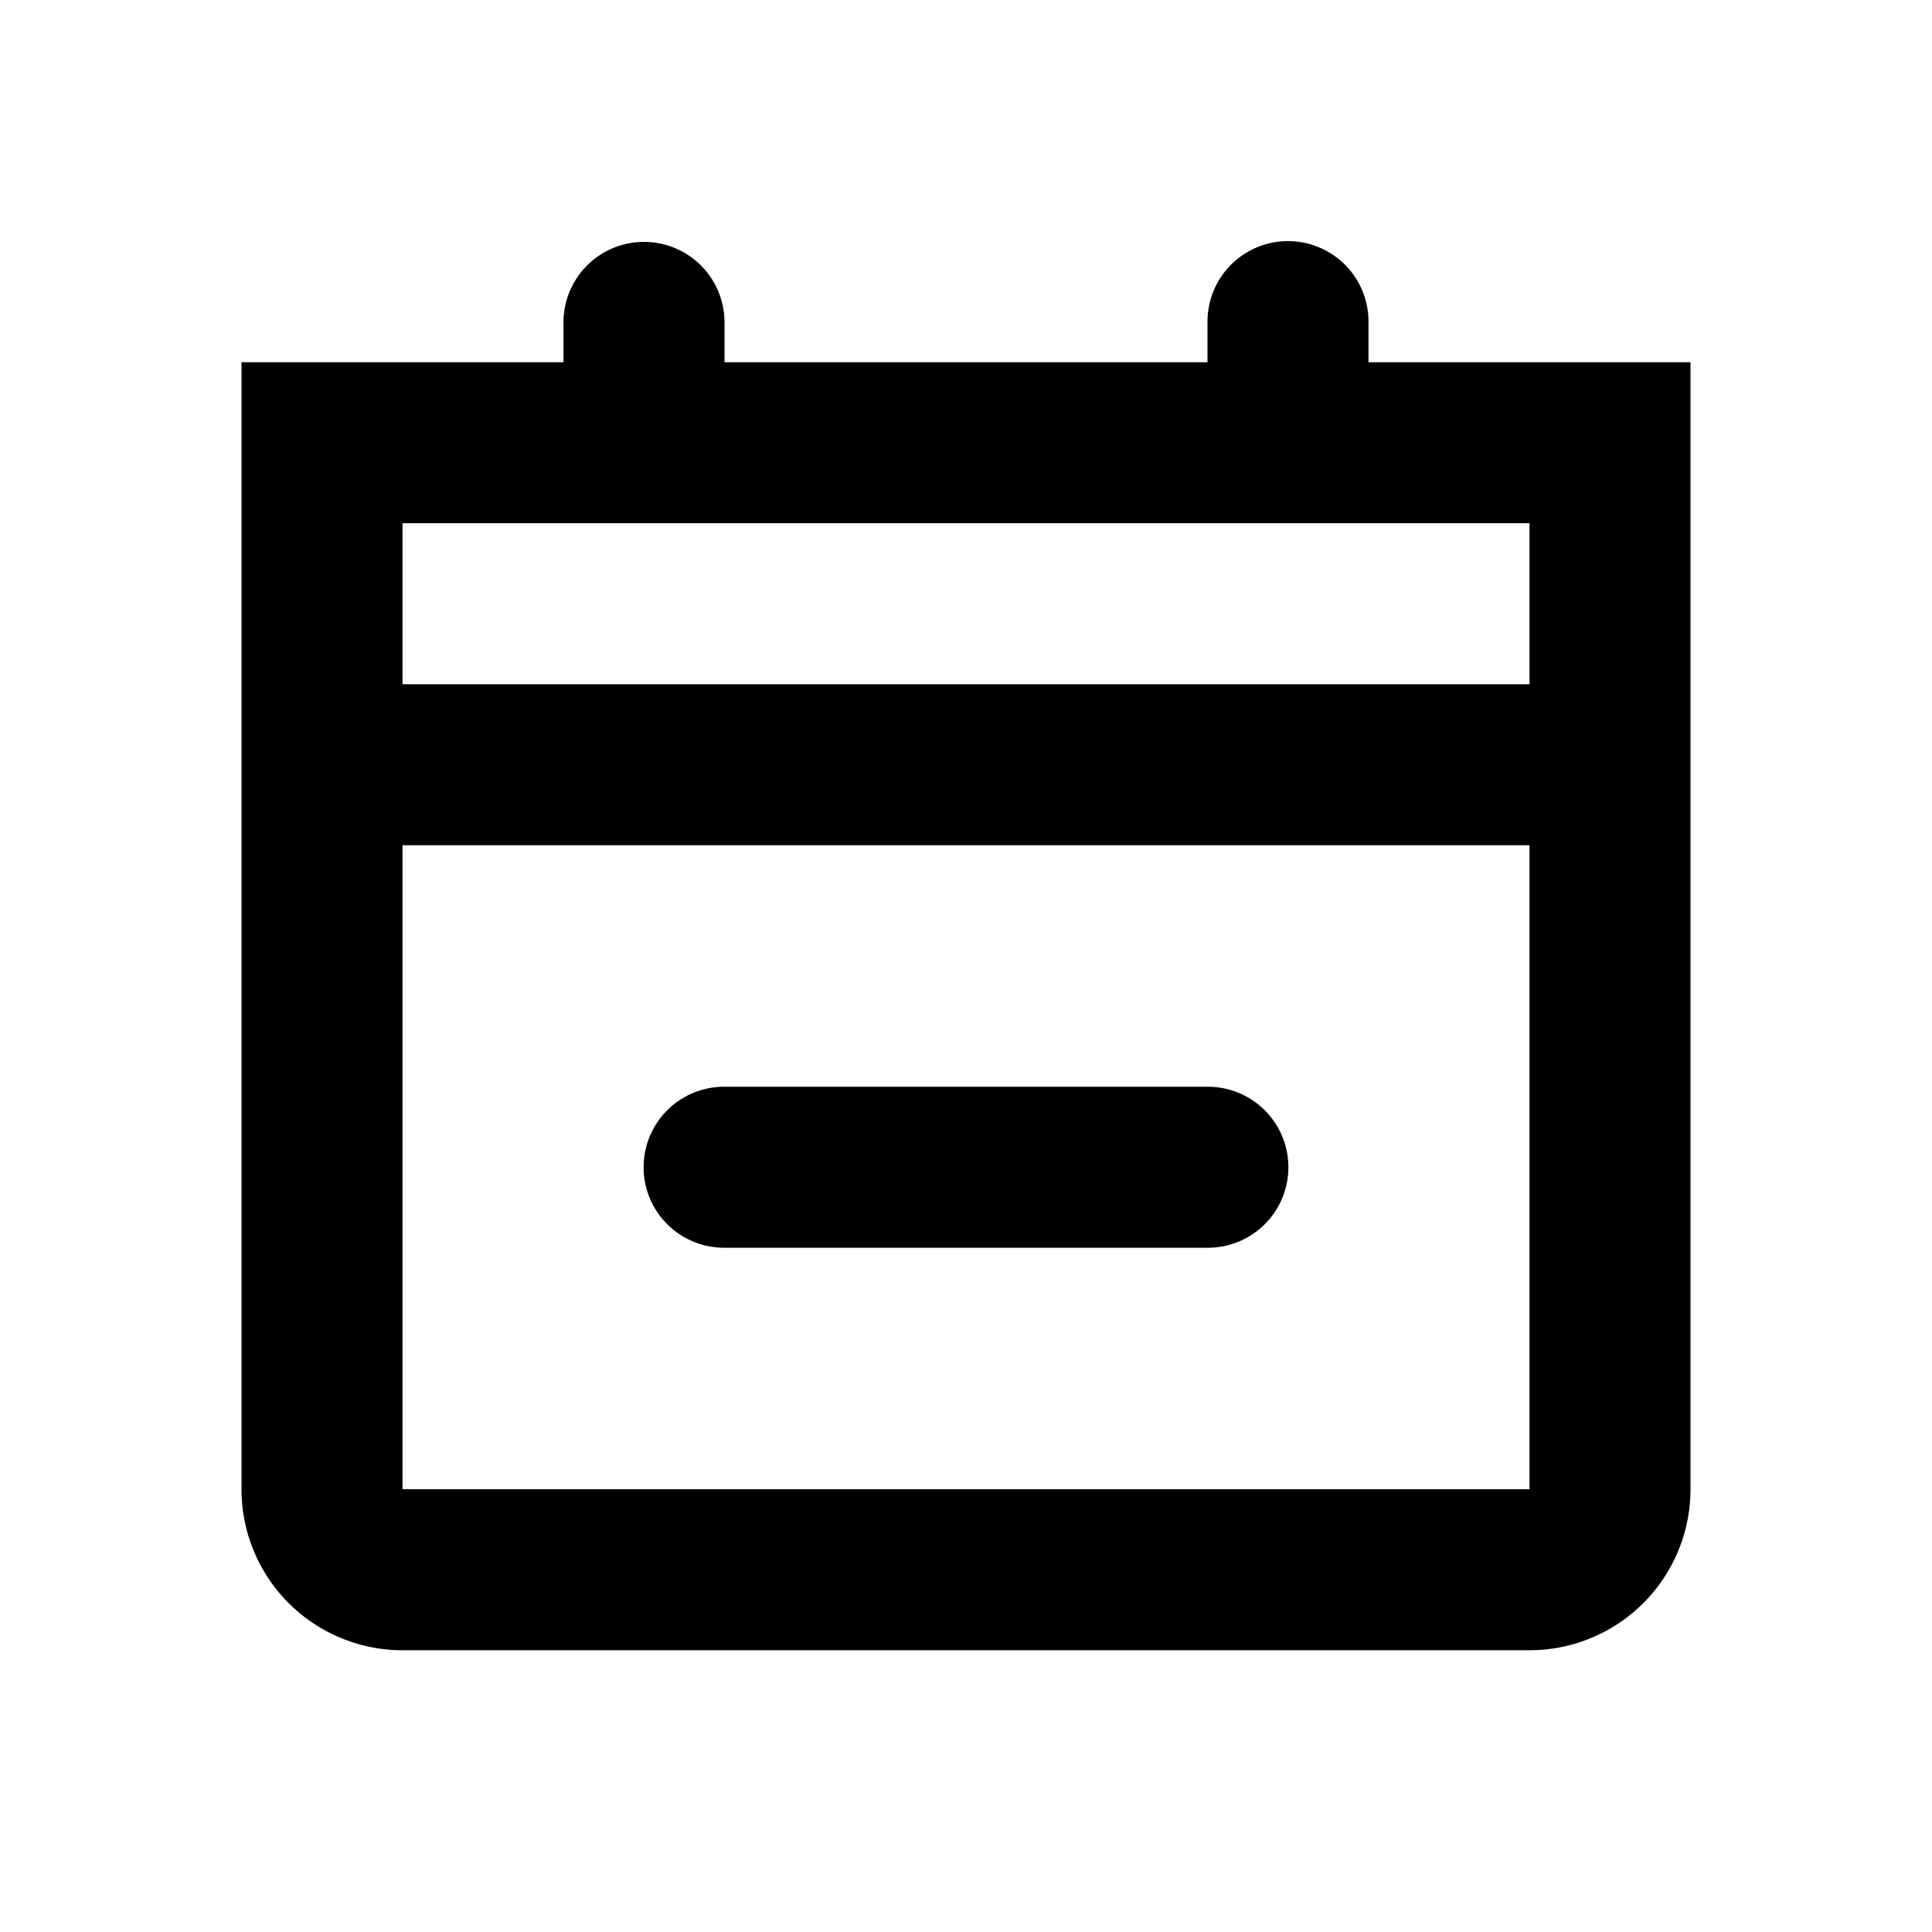 <?xml version="1.0" standalone="no"?><!DOCTYPE svg PUBLIC "-//W3C//DTD SVG 1.1//EN" "http://www.w3.org/Graphics/SVG/1.1/DTD/svg11.dtd"><svg t="1714486881583" class="icon" viewBox="0 0 1024 1024" version="1.1" xmlns="http://www.w3.org/2000/svg" p-id="2714" xmlns:xlink="http://www.w3.org/1999/xlink" width="200" height="200"><path d="M640 661.333a42.667 42.667 0 1 0 0-85.333H384a42.667 42.667 0 1 0 0 85.333h256z" fill="#000000" p-id="2715"></path><path d="M640 192H384V170.667a42.667 42.667 0 0 0-85.333 0v21.333H128v597.333a85.333 85.333 0 0 0 85.333 85.333h597.333a85.333 85.333 0 0 0 85.333-85.333v-597.333h-170.667V170.667a42.667 42.667 0 1 0-85.333 0v21.333z m-426.667 85.333h597.333v85.333H213.333v-85.333z m0 512v-341.333h597.333v341.333H213.333z" fill="#000000" p-id="2716"></path></svg>